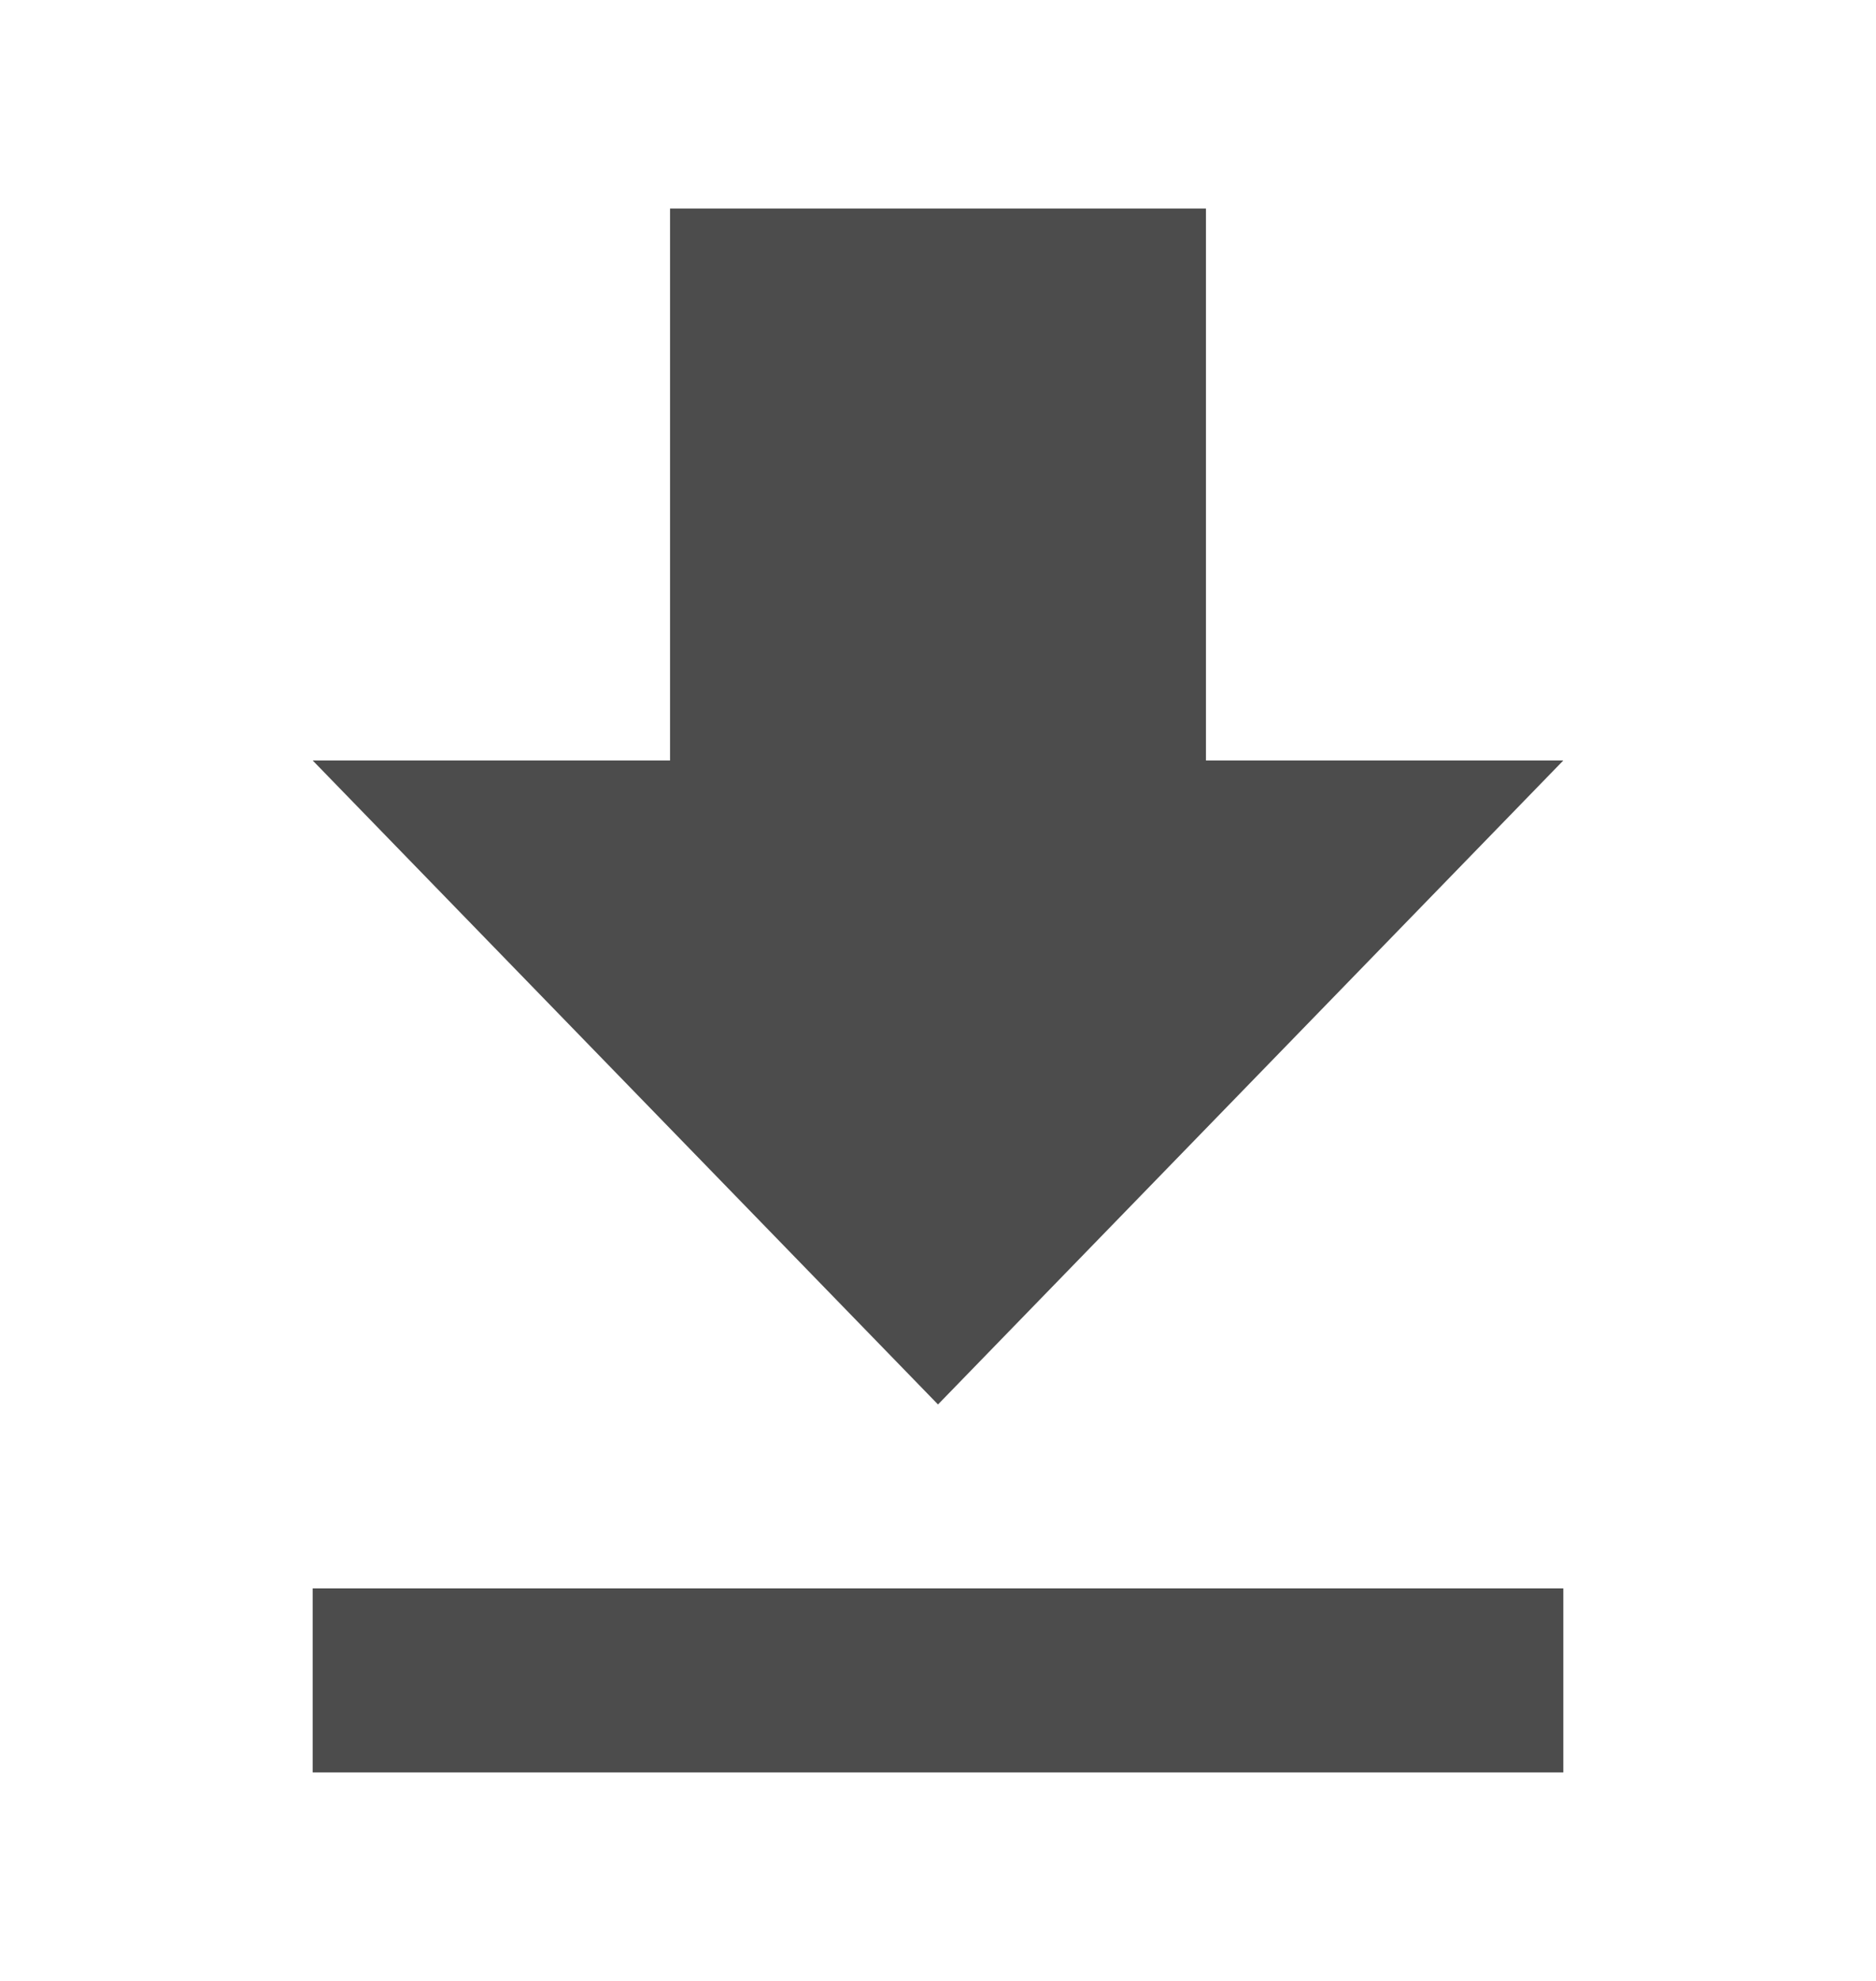 <?xml version="1.0" encoding="UTF-8"?>
<svg width="18px" height="19px" viewBox="0 0 18 19" version="1.1" xmlns="http://www.w3.org/2000/svg" xmlns:xlink="http://www.w3.org/1999/xlink">
    <title>7772301E-FD73-466F-A9FF-4393171EF8BA</title>
    <g id="-----" stroke="none" stroke-width="1" fill="none" fill-rule="evenodd" fill-opacity="0.7">
        <g id="7.0-Questionnaire-Survey" transform="translate(-368, -1401)" fill="#000000">
            <g id="Shape-Copy-7" transform="translate(368, 1401)">
                <path d="M15,7.294 L11.571,7.294 L11.571,2 L6.429,2 L6.429,7.294 L3,7.294 L9,13.471 L15,7.294 L15,7.294 Z M3,15.235 L3,17 L15,17 L15,15.235 L3,15.235 L3,15.235 Z" id="Shape-Copy-5"></path>
            </g>
        </g>
    </g>
</svg>